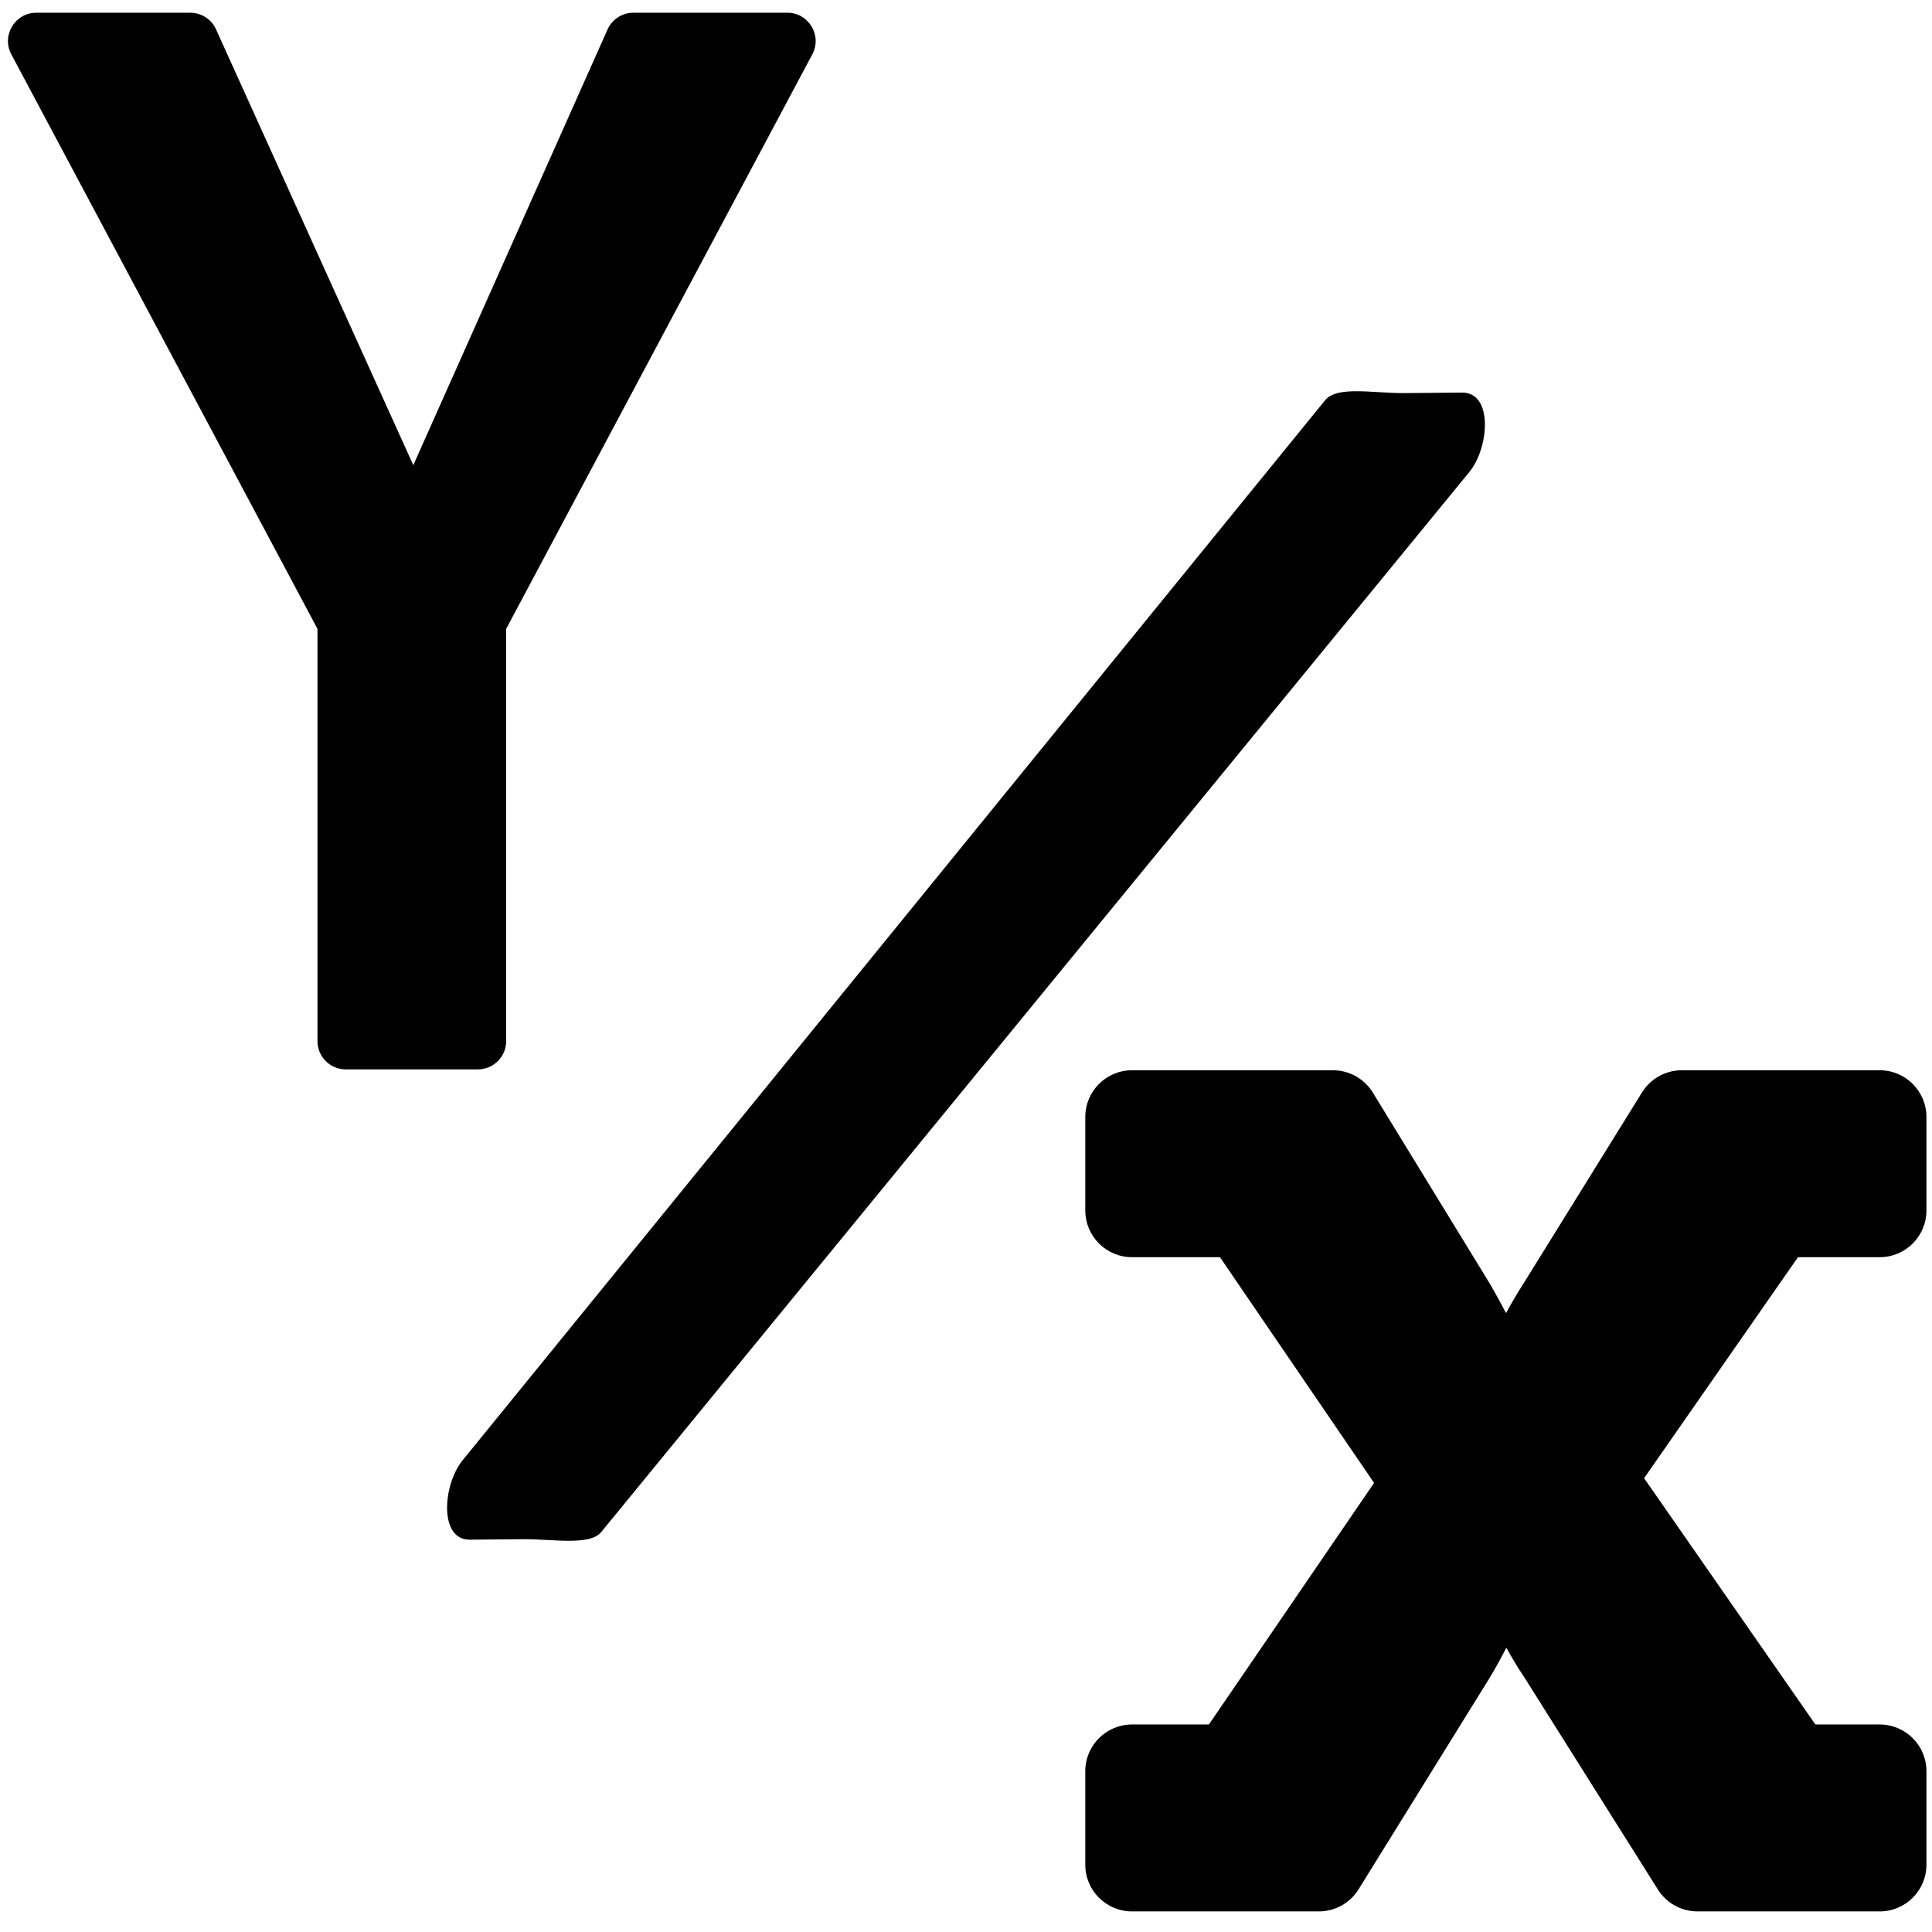 <?xml version="1.0" encoding="UTF-8" standalone="no"?>
<svg
   xmlns:dc="http://purl.org/dc/elements/1.1/"
   xmlns:cc="http://creativecommons.org/ns#"
   xmlns:rdf="http://www.w3.org/1999/02/22-rdf-syntax-ns#"
   xmlns:svg="http://www.w3.org/2000/svg"
   xmlns="http://www.w3.org/2000/svg"
   xmlns:sodipodi="http://sodipodi.sourceforge.net/DTD/sodipodi-0.dtd"
   xmlns:inkscape="http://www.inkscape.org/namespaces/inkscape"
   aria-hidden="true"
   data-prefix="fas"
   data-icon="subscript"
   class="svg-inline--fa fa-subscript fa-w-16"
   role="img"
   viewBox="0 0 512 512"
   version="1.1"
   id="svg4"
   sodipodi:docname="formula.svg"
   inkscape:version="0.92.1 r15371">
  <defs
     id="defs8" />
  <sodipodi:namedview
     pagecolor="#ffffff"
     bordercolor="#666666"
     borderopacity="1"
     objecttolerance="10"
     gridtolerance="10"
     guidetolerance="10"
     inkscape:pageopacity="0"
     inkscape:pageshadow="2"
     inkscape:window-width="1366"
     inkscape:window-height="707"
     id="namedview6"
     showgrid="false"
     showguides="true"
     inkscape:guide-bbox="true"
     inkscape:zoom="0.4609375"
     inkscape:cx="102.82935"
     inkscape:cy="172.6081"
     inkscape:window-x="0"
     inkscape:window-y="27"
     inkscape:window-maximized="1"
     inkscape:current-layer="svg4" />
  <path
     d="m 498.143,457.008 c 6.84,0 12.384,5.544 12.384,12.384 v 24.768 c 0,6.84 -5.544,12.384 -12.384,12.384 h -48.298 c -4.256,-1.6e-4 -8.214,-2.186 -10.481,-5.788 l -35.373,-56.205 c -1.778,-2.594 -3.423,-5.394 -4.795,-7.902 -1.277,2.511 -2.823,5.369 -4.547,8.191 l -34.608,55.843 c -2.258,3.644 -6.24,5.861 -10.527,5.861 h -49.52 c -6.84,0 -12.384,-5.544 -12.384,-12.384 v -24.768 c 0,-6.84 5.544,-12.384 12.384,-12.384 h 20.376 l 43.772,-64.018 -40.841,-59.823 h -23.306 c -6.84,0 -12.384,-5.544 -12.384,-12.384 v -24.768 c 0,-6.84 5.544,-12.384 12.384,-12.384 h 53.257 c 4.31,-9e-5 8.31,2.241 10.561,5.917 l 30.869,50.408 c 1.604,2.727 3.137,5.55 4.433,8.026 1.375,-2.511 3.034,-5.382 4.828,-8.156 l 31.217,-50.338 c 2.258,-3.642 6.239,-5.858 10.524,-5.858 h 52.458 c 6.84,0 12.384,5.544 12.384,12.384 v 24.768 c 0,6.84 -5.544,12.384 -12.384,12.384 h -21.656 l -40.783,58.57 45.39,65.272 z"
     id="path2"
     inkscape:connector-curvature="0"
     style="fill:currentColor;stroke-width:0.774"
     sodipodi:nodetypes="sssscccccccsssscccsssscccccccsssscccs" />
  <path
     inkscape:connector-curvature="0"
     style="fill:currentColor;stroke-width:0.625"
     d="m 208.65,3.374 h -40.802 c -2.864,-1.3e-5 -5.478,1.631 -6.737,4.203 L 109.529,123.272 v 0 L 57.159,7.577 C 55.9,5.004 53.286,3.374 50.423,3.374 H 9.621 c -5.661,0 -9.282,6.032 -6.619,11.028 L 84.133,166.656 v 109.243 c 0,4.142 3.358,7.501 7.501,7.501 h 35.003 c 4.142,0 7.501,-3.358 7.501,-7.501 V 166.656 L 215.269,14.402 C 217.932,9.406 214.311,3.374 208.65,3.374 Z"
     id="path2-3"
     sodipodi:nodetypes="sccccccscccsscccs" />
  <path
     style="fill:#000000;fill-opacity:1;stroke-width:3.369"
     d="m 372.172,104.174 15.311,-0.13 c 8.27,-0.07 7.161,14.626 1.921,21.025 L 159.353,405.979 c -3.089,3.771 -12.755,1.843 -21.025,1.921 l -13.82,0.13 c -8.27,0.078 -7.14,-14.61 -1.921,-21.025 L 351.147,106.095 c 3.22,-3.957 12.755,-1.85 21.025,-1.921 z"
     id="rect4547"
     inkscape:connector-curvature="0"
     sodipodi:nodetypes="sssssssss" />
</svg>
